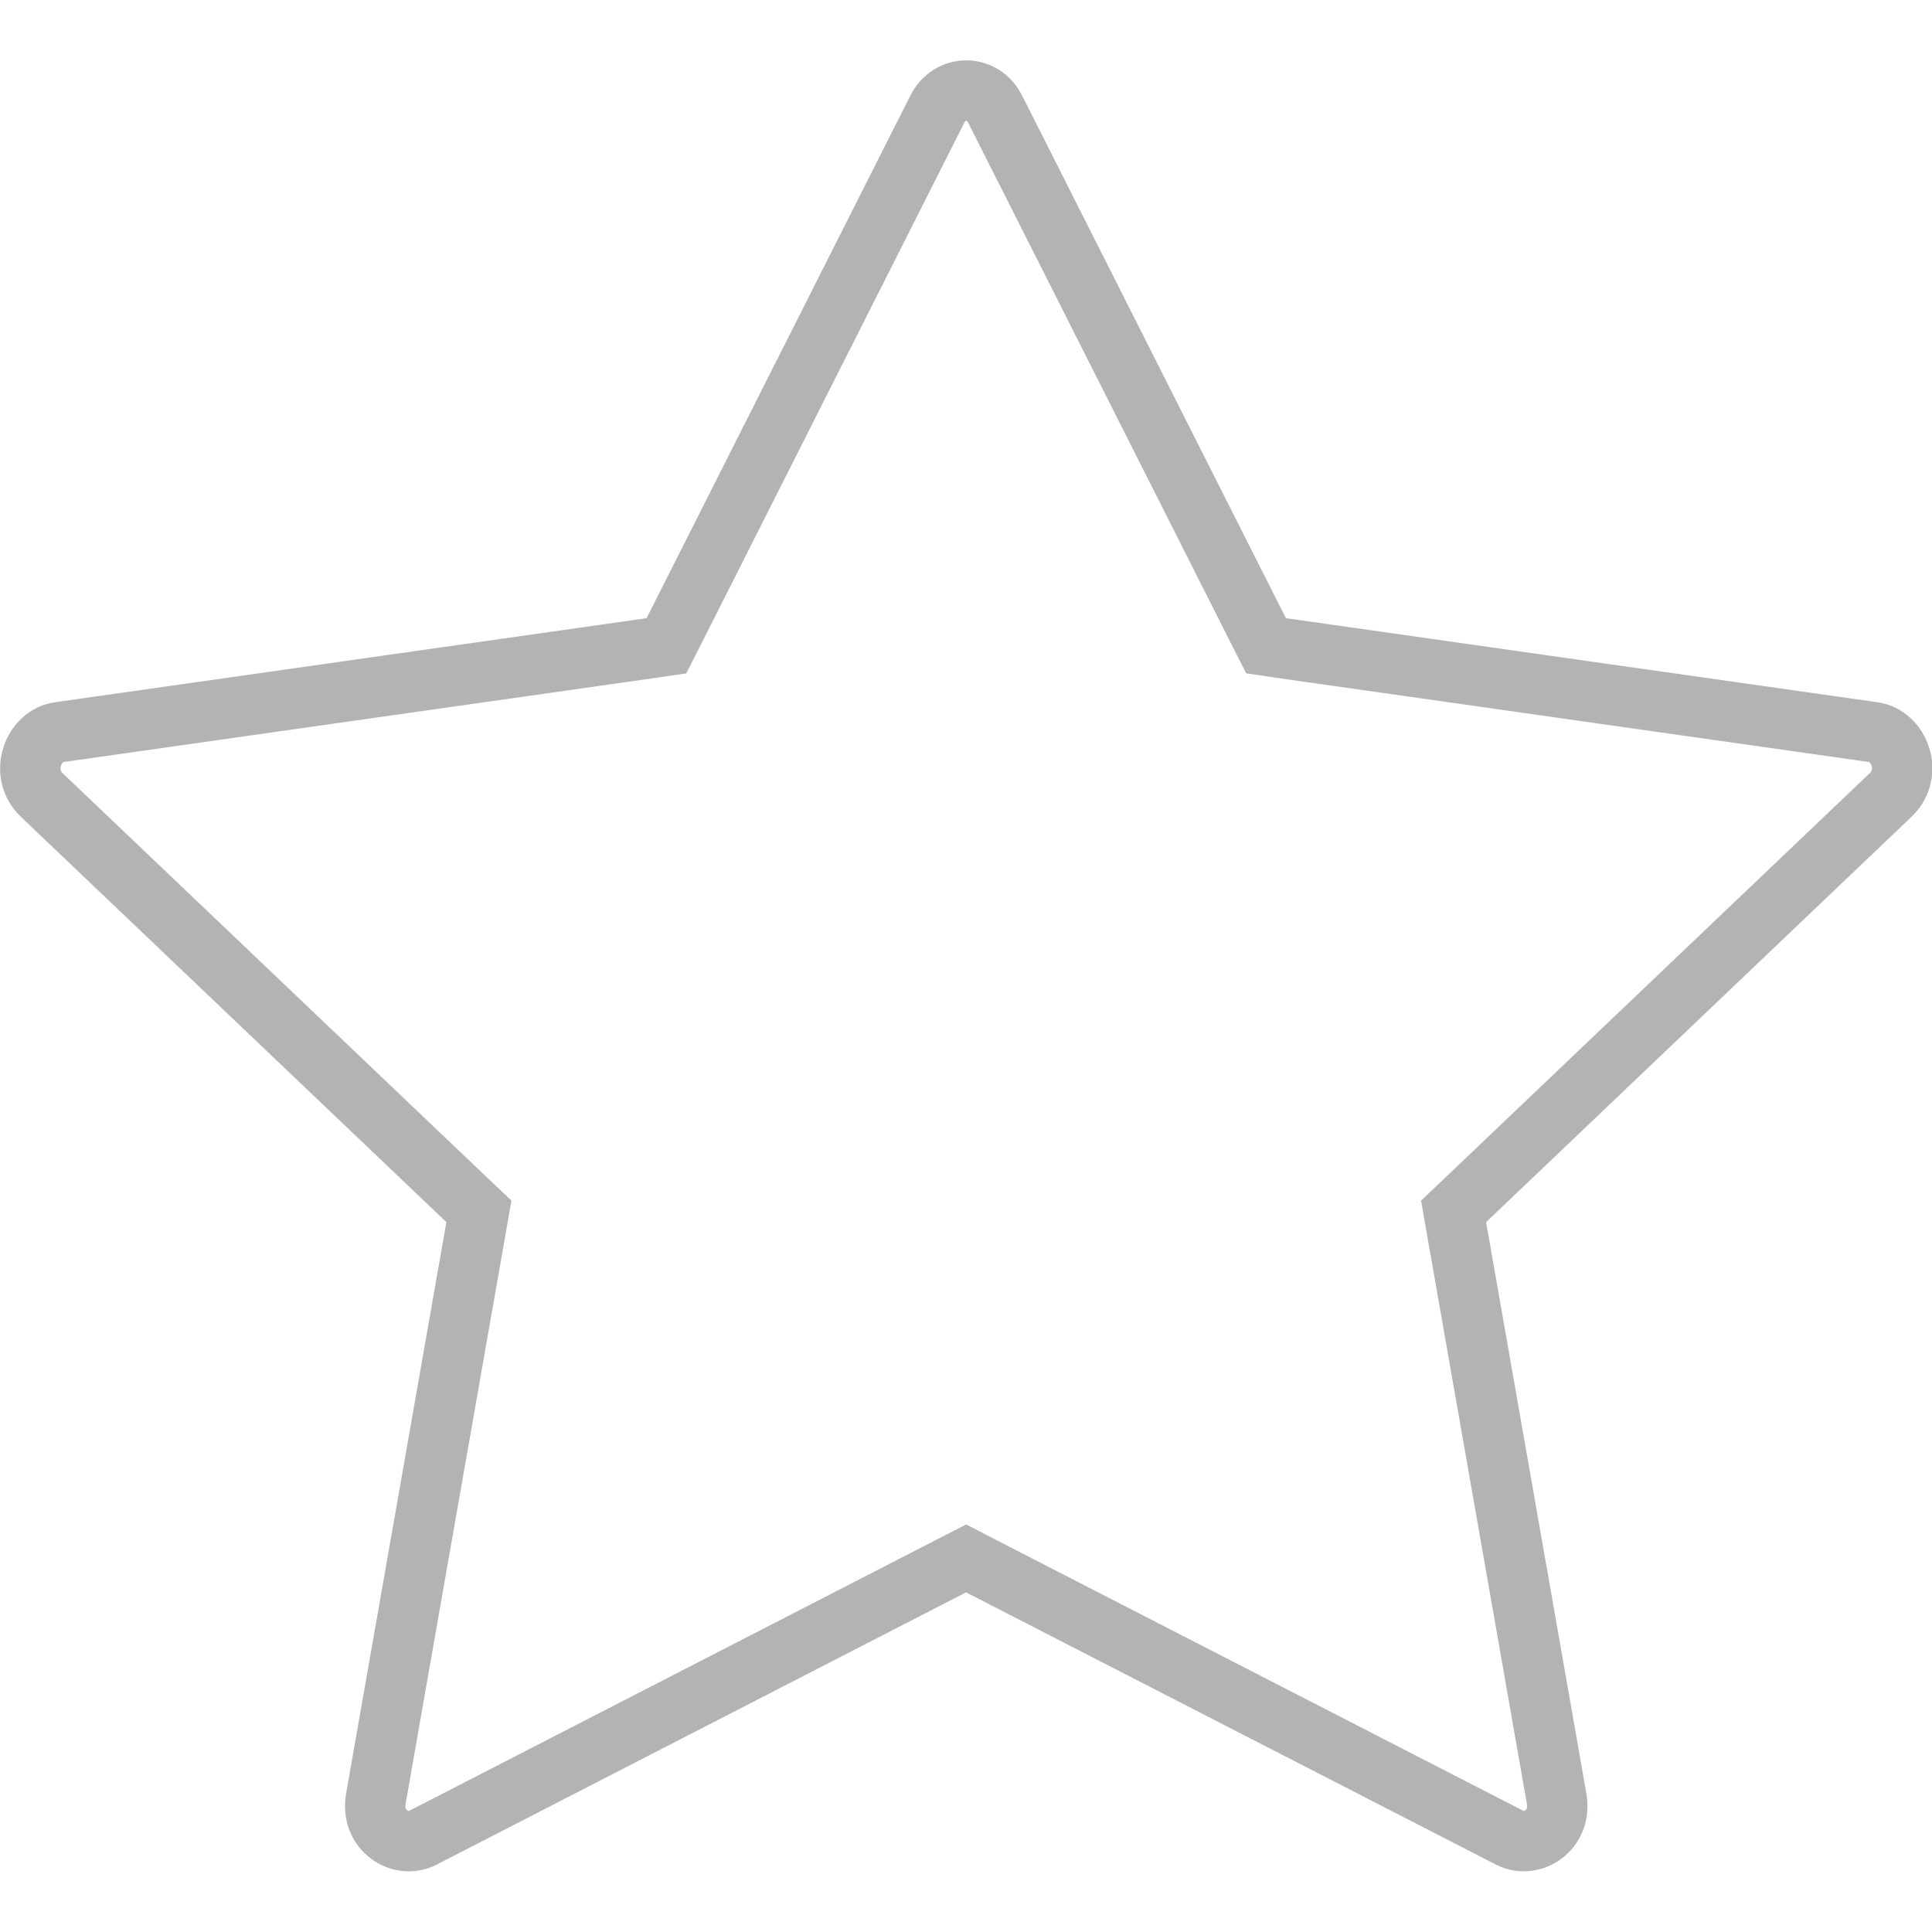 <svg width="16" height="16" viewBox="0 0 16 16" fill="none" xmlns="http://www.w3.org/2000/svg">
<path d="M3.113 14.894L3.113 14.894L3.943 10.164L3.966 10.032L3.869 9.94L0.346 6.584C0.156 6.403 0.274 6.093 0.491 6.063L0.492 6.063L5.39 5.367L5.519 5.348L5.578 5.232L7.762 0.905C7.866 0.698 8.138 0.698 8.242 0.905C8.242 0.905 8.242 0.905 8.242 0.905L10.426 5.232L10.485 5.348L10.614 5.367L15.512 6.063L15.513 6.063C15.73 6.093 15.848 6.403 15.657 6.584L15.657 6.584L12.135 9.94L12.038 10.032L12.061 10.164L12.891 14.894L12.891 14.894C12.938 15.16 12.685 15.312 12.506 15.221L8.115 12.965L8.001 12.906L7.886 12.965L3.499 15.221C3.319 15.312 3.066 15.16 3.113 14.894Z" stroke="#B5B2B2" stroke-width="0.5"/>
</svg>
